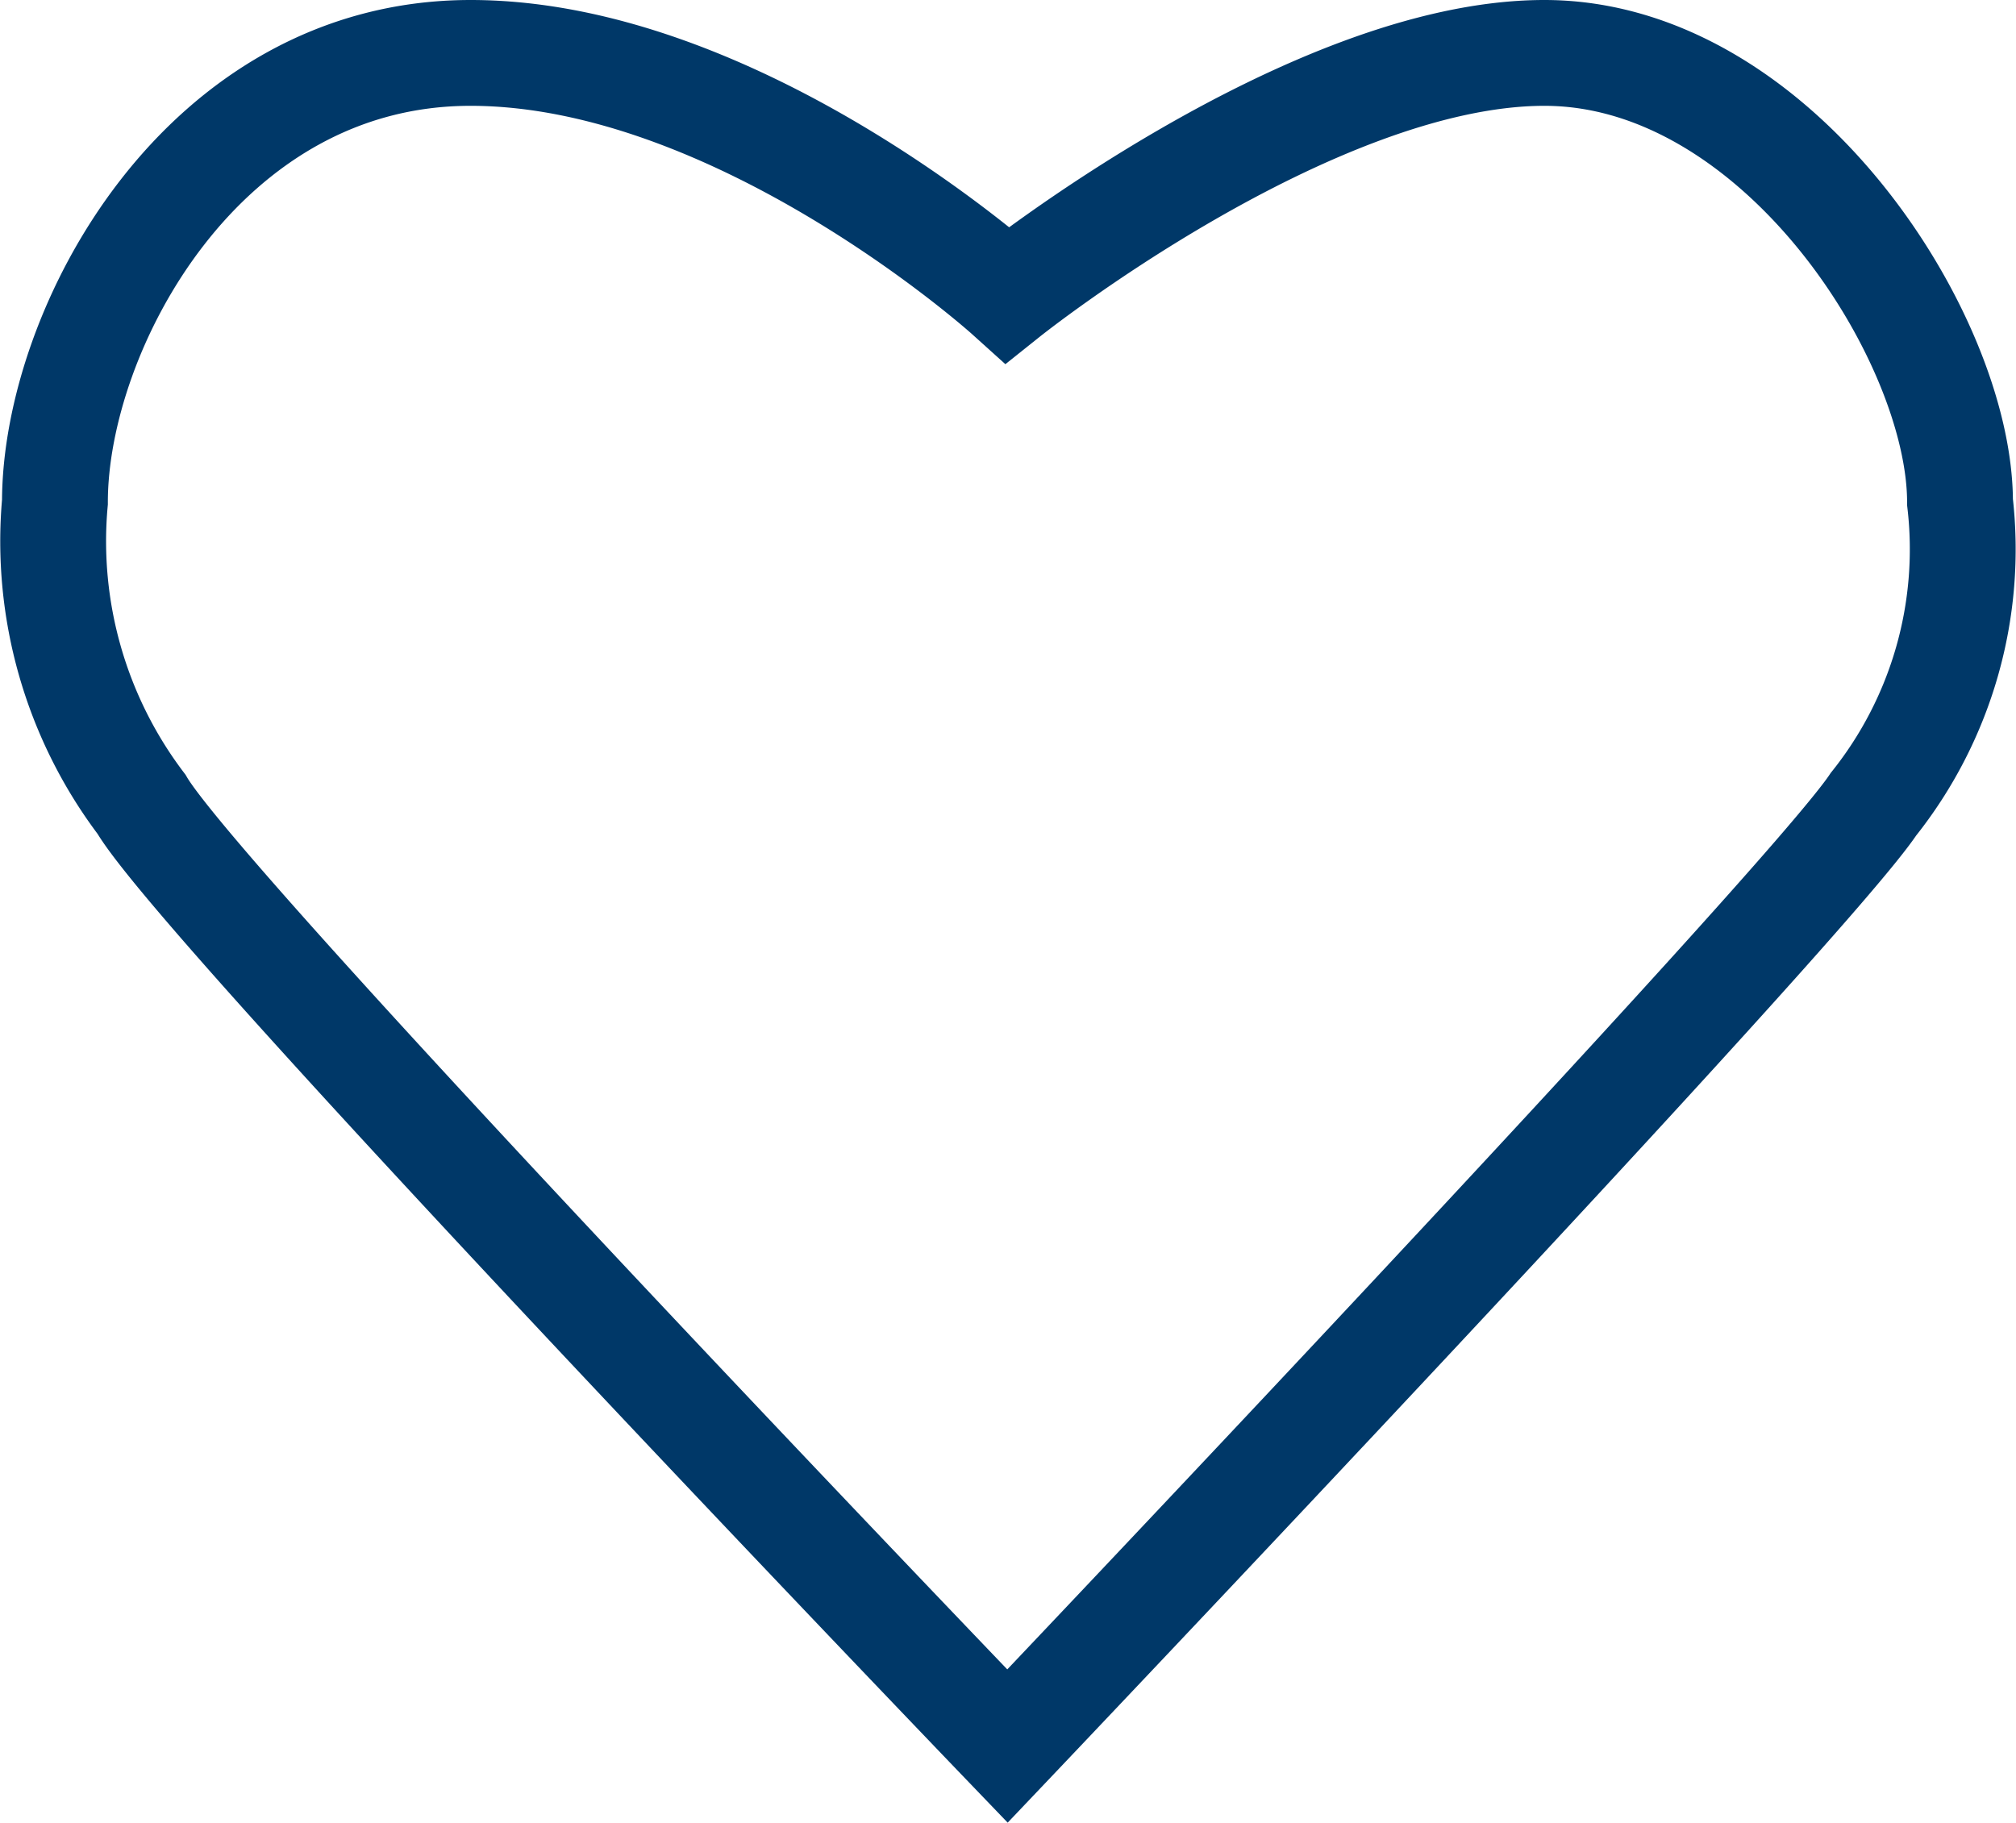 <svg xmlns="http://www.w3.org/2000/svg" viewBox="1269.998 -39 19.048 17.224">
  <defs>
    <style>
      .cls-1 {
        fill: none;
        stroke: #003868;
      }
    </style>
  </defs>
  <path id="herz_blau" class="cls-1" d="M10,17s7.527-7.918,8.182-8.9A3.862,3.862,0,0,0,19,5.245C19,3.694,17.282,1,15.073,1S10,3.286,10,3.286,7.464,1,4.927,1,1,3.612,1,5.245A4.116,4.116,0,0,0,1.818,8.1C2.391,9.082,10,17,10,17Z" transform="translate(1269.517 -39.5)"/>
</svg>
